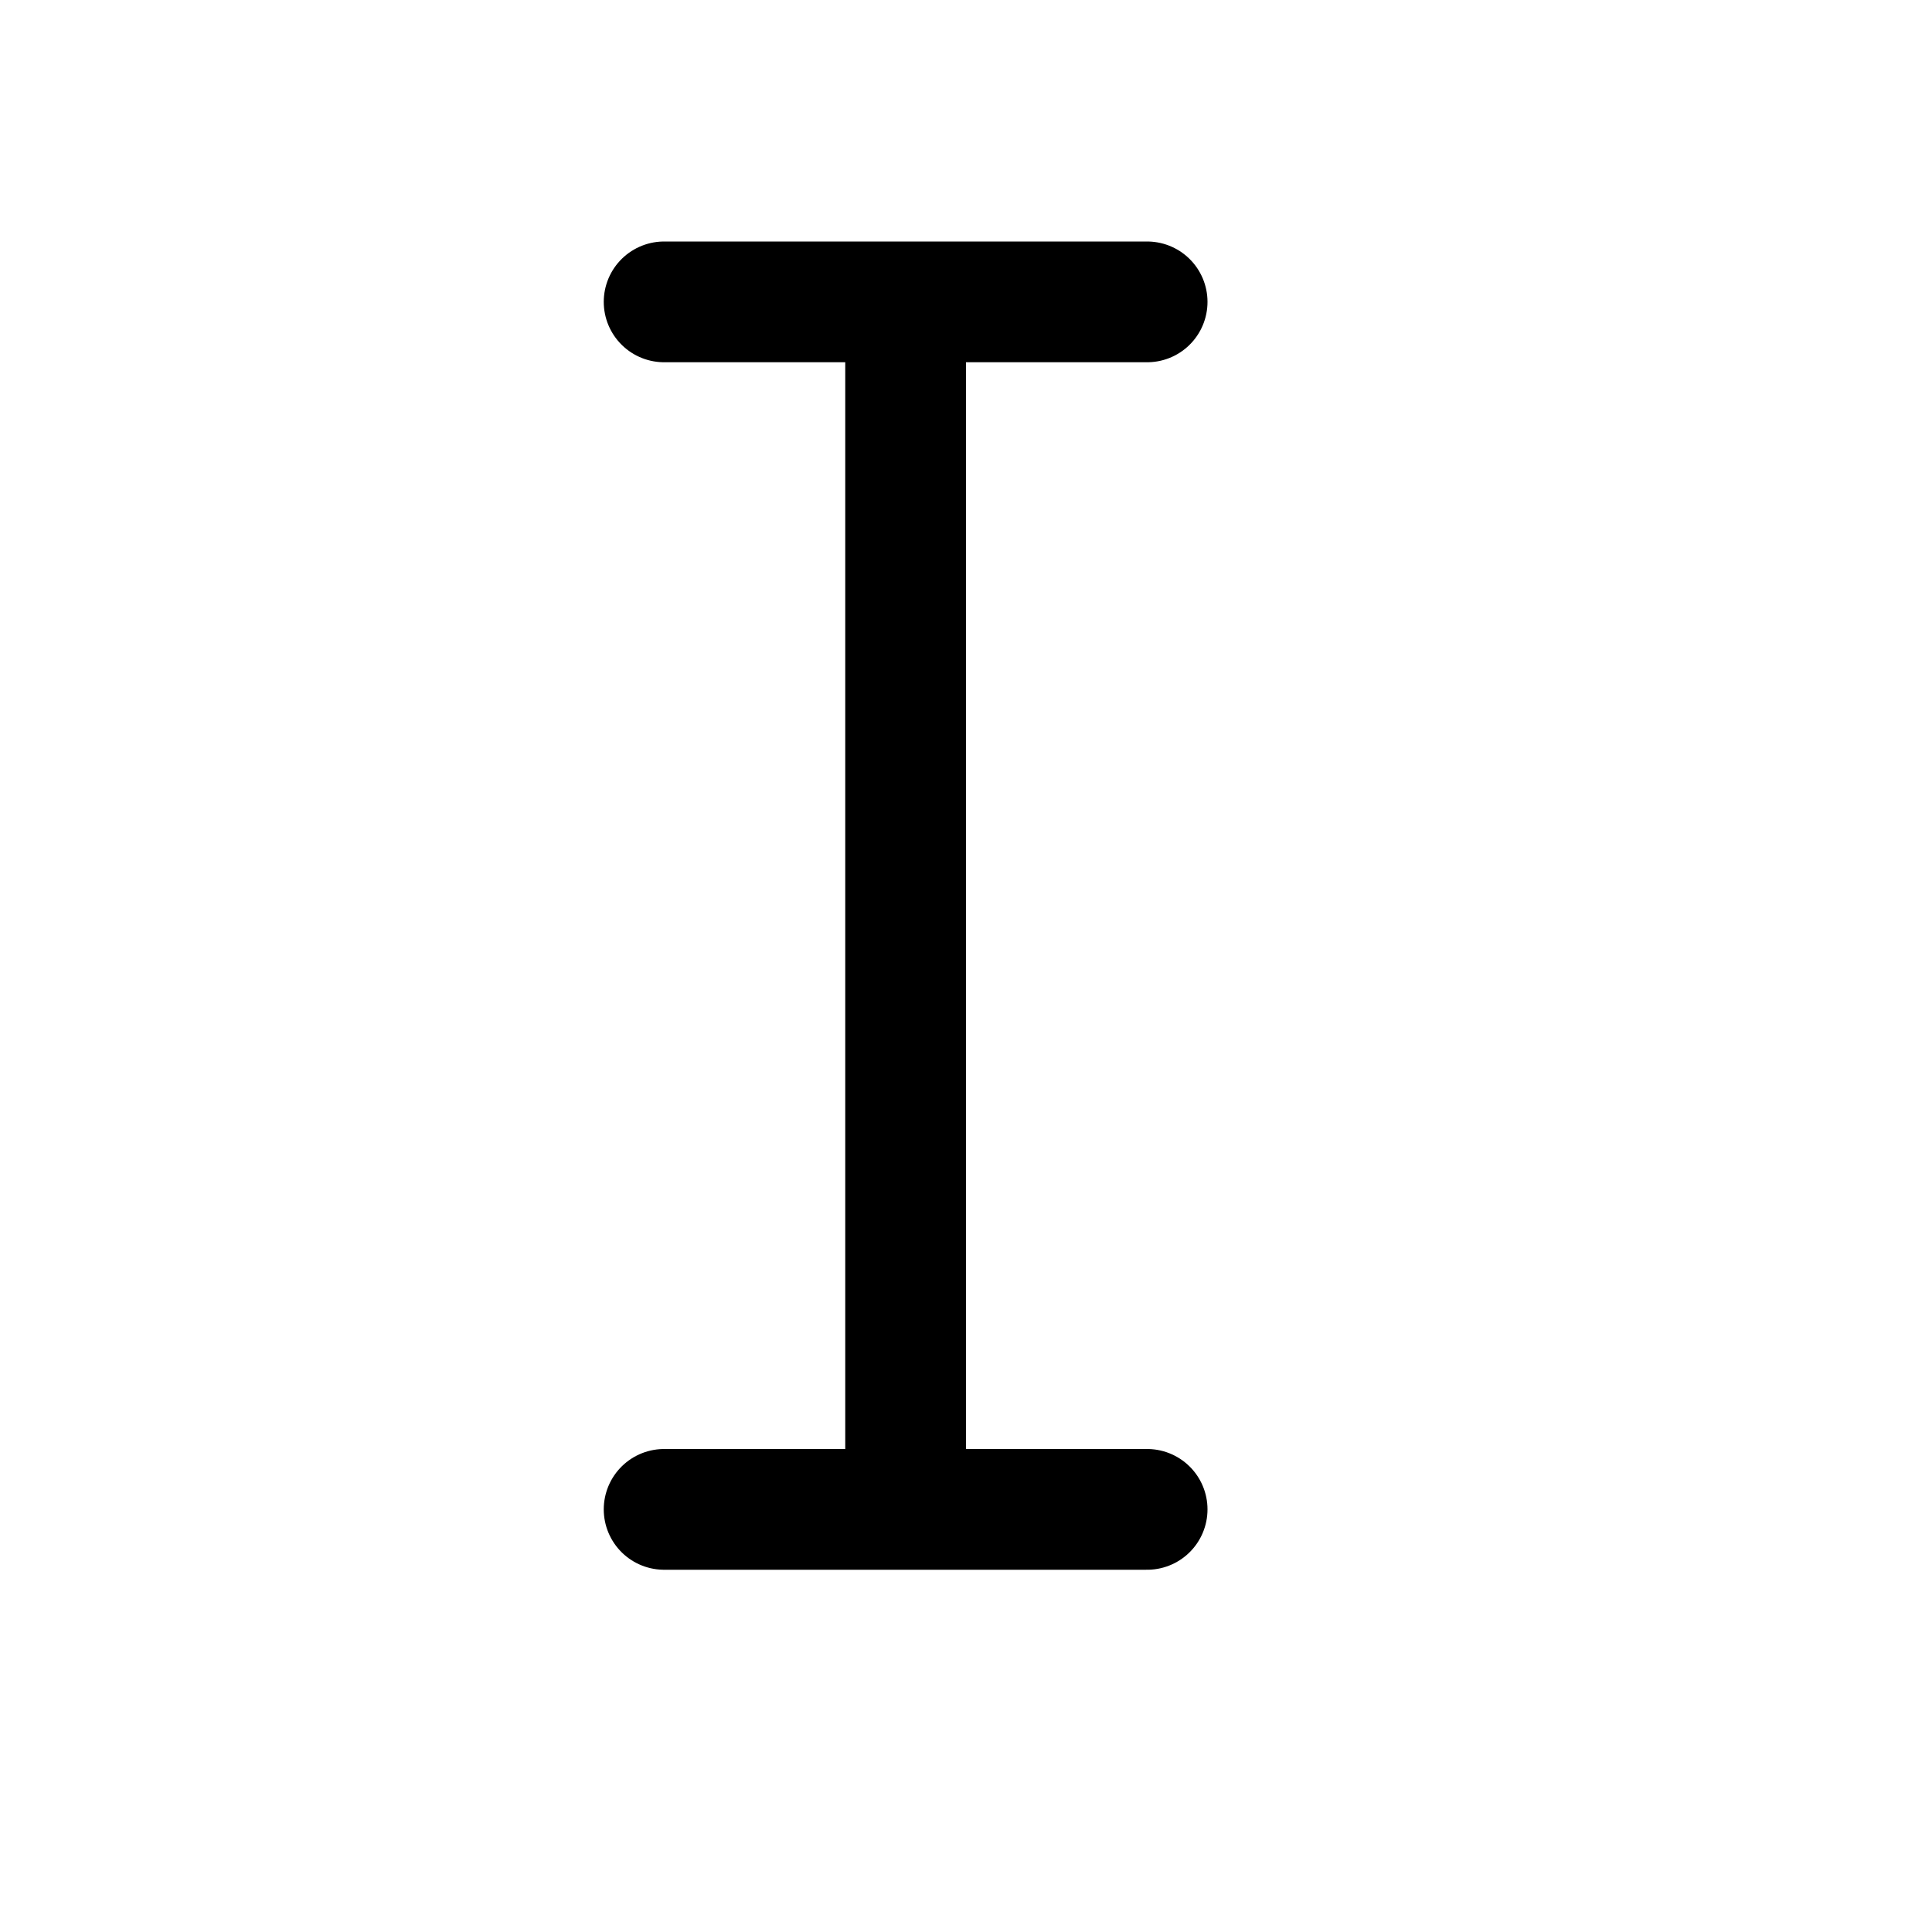 <svg xmlns="http://www.w3.org/2000/svg" width="16" height="16" viewBox="0 0 16 16" fill="none">
<g id="fixed-height[interface,vertical]">
<path id="Vector" d="M7.5 2.5V12.5M7.5 2.5H9.5M7.5 2.5H5.5M7.5 12.5H5.5M7.5 12.5H9.5" stroke="black" stroke-linecap="round" stroke-linejoin="round"/>
</g>
</svg>